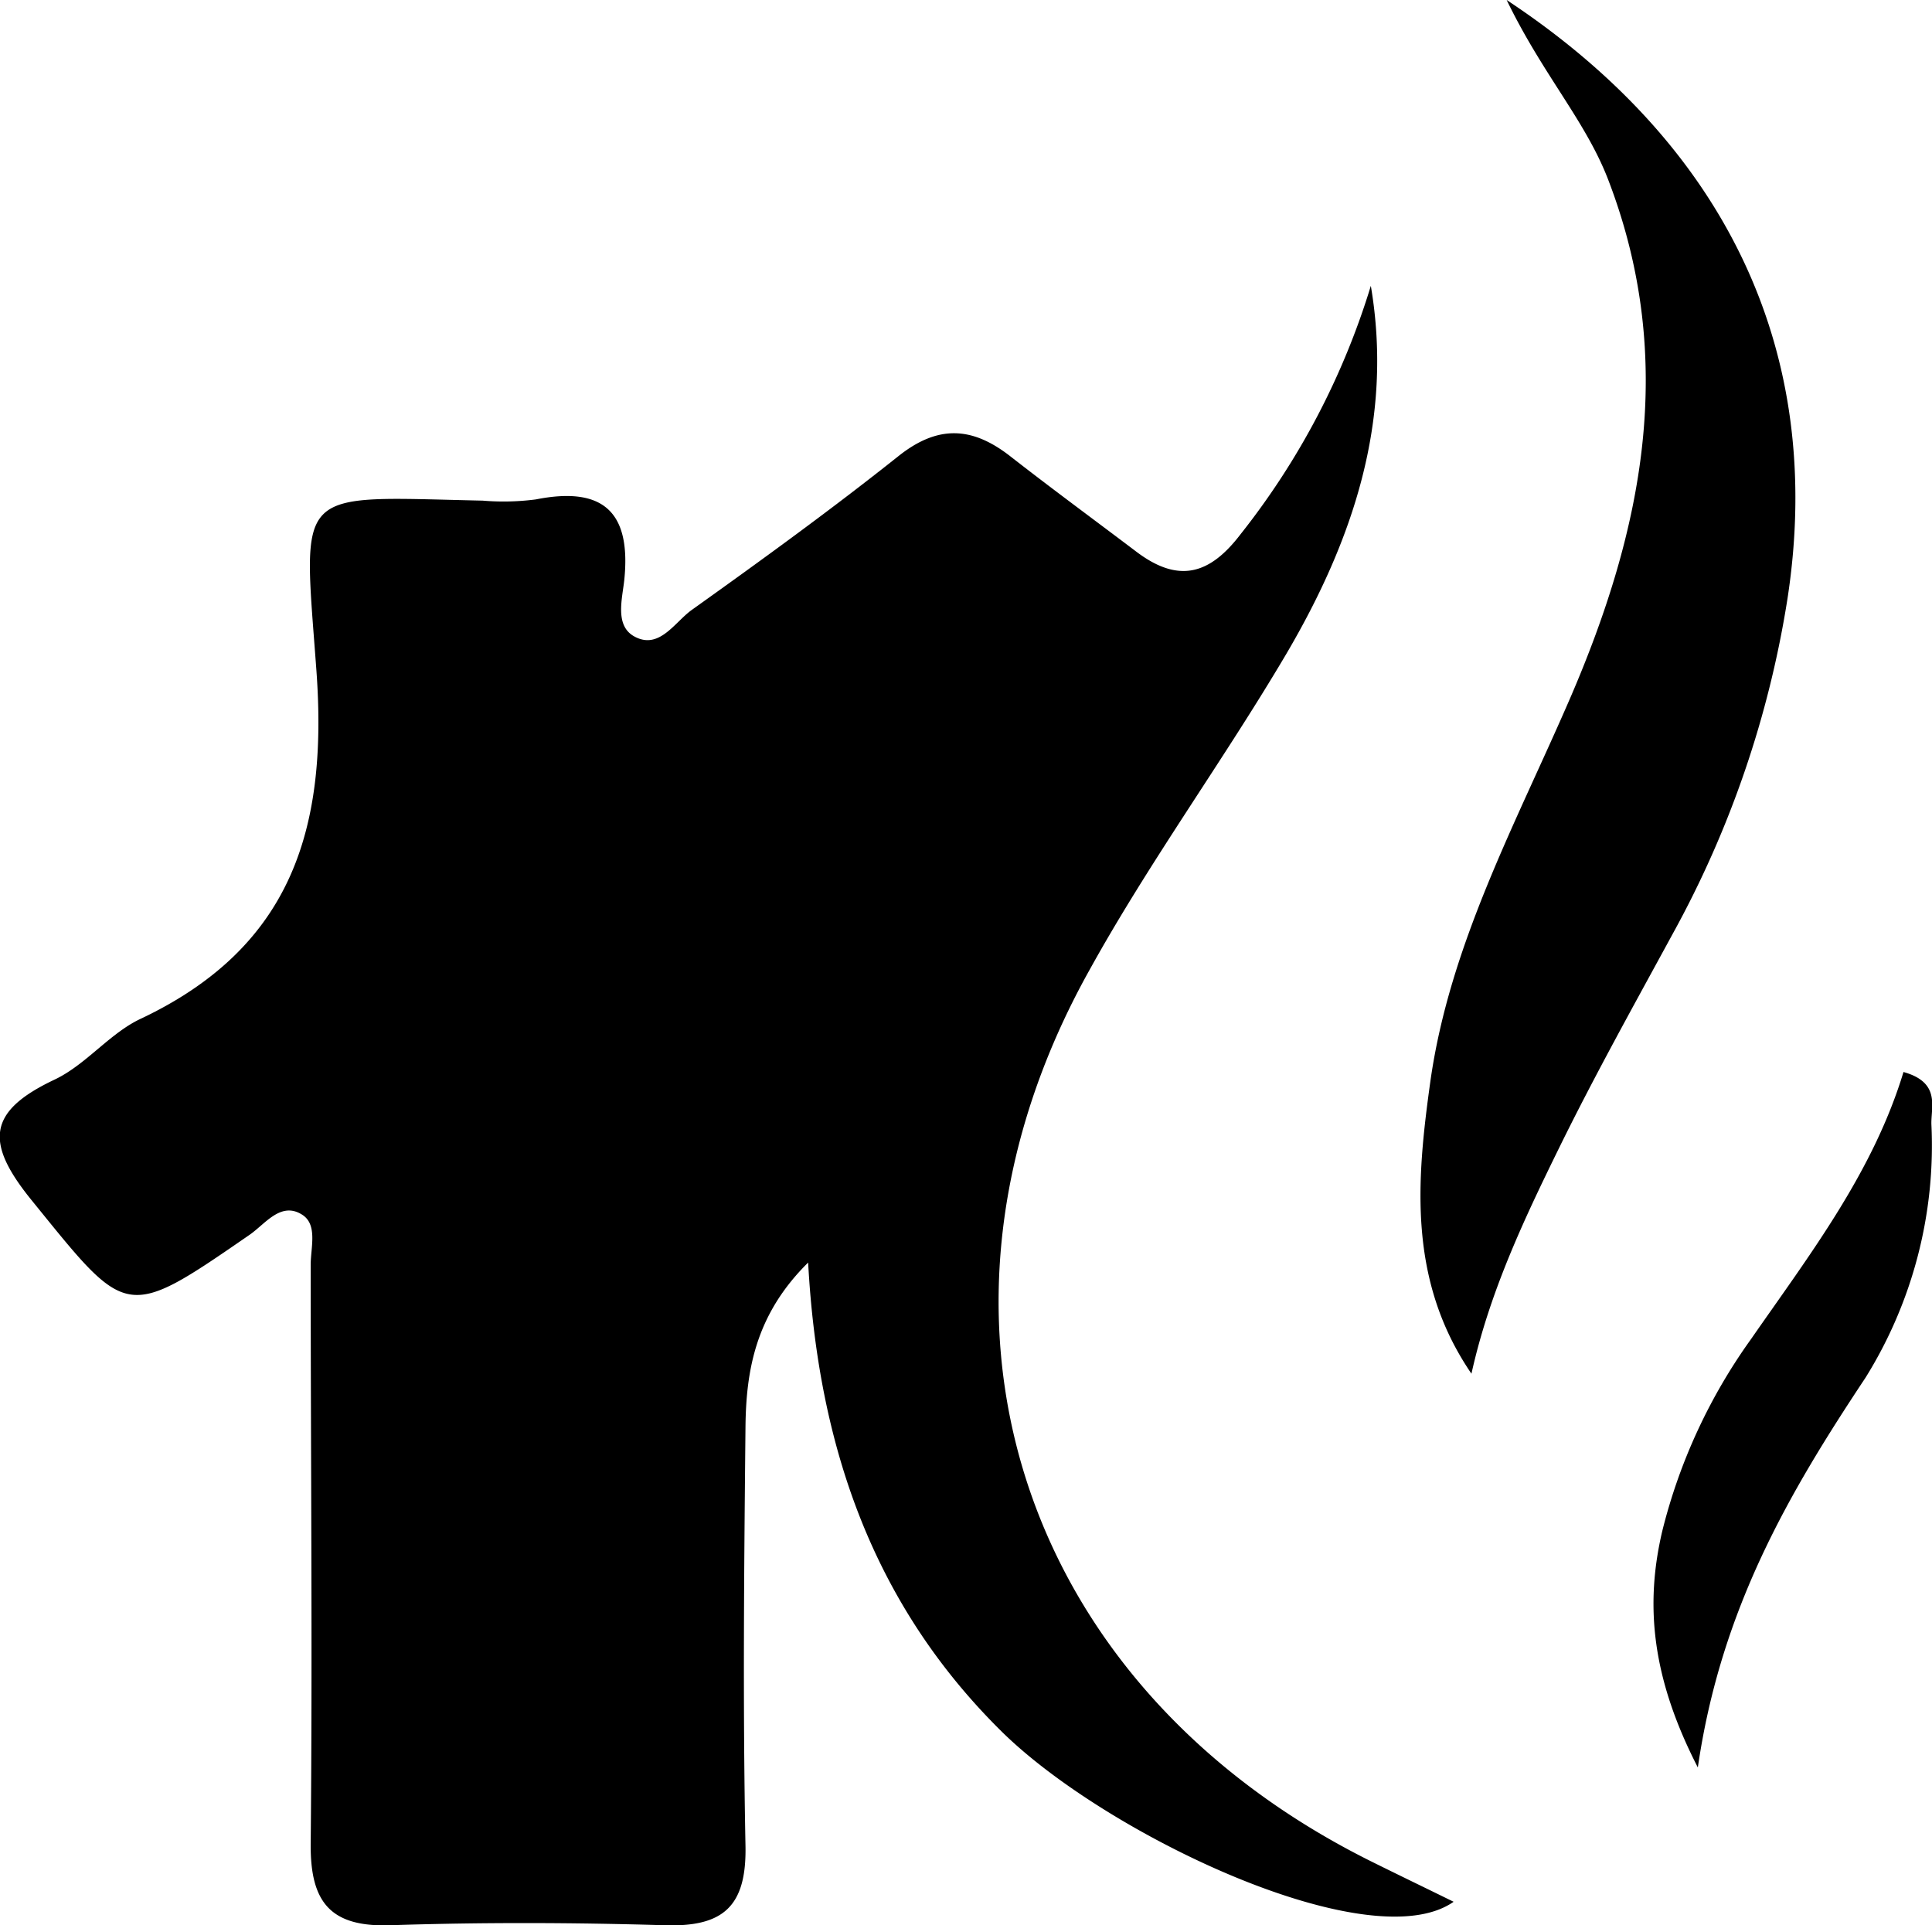 <svg id="Layer_1" data-name="Layer 1" xmlns="http://www.w3.org/2000/svg" viewBox="0 0 126.73 126.29"><title>house_fire</title><path d="M101.55,30.6c1.5,8.84-1.2,16.74-5.53,24.12-4.13,7-9,13.66-12.93,20.77-12.55,22.49-4.74,46.9,18.46,58.45,1.77,0.88,3.54,1.73,5.43,2.66-5.45,3.82-22.78-4.37-29.68-11.2-8.31-8.22-12-18.51-12.66-30.73-3.42,3.38-4.07,7-4.11,10.78-0.09,9.16-.18,18.32,0,27.48,0.08,4-1.48,5.33-5.3,5.21-6-.18-12-0.2-18,0-3.95.13-5.25-1.53-5.22-5.33,0.12-12.66,0-25.32,0-38,0-1.13.47-2.63-.56-3.28-1.4-.89-2.42.61-3.45,1.32-8.2,5.66-8,5.49-14.24-2.2-3.13-3.83-3-5.89,1.49-8,2.07-1,3.61-3.06,5.67-4C30.69,74,33.14,66.33,32.39,55.9c-0.89-12.24-1.61-11.48,10.9-11.21a16.37,16.37,0,0,0,3.49-.08c4.39-.87,6.26.79,5.8,5.28-0.13,1.24-.64,3,0.66,3.71,1.64,0.9,2.65-.95,3.78-1.75,4.61-3.29,9.2-6.62,13.62-10.14,2.56-2,4.76-1.84,7.17,0,2.75,2.15,5.57,4.22,8.36,6.33S91,49.52,93,46.9A49.44,49.44,0,0,0,101.55,30.6Z" transform="translate(-11.63 -11.85)"/><path d="M110.46,11.85c14.33,9.47,20.9,23,18.43,39.21a67.14,67.14,0,0,1-7.54,22.05c-2.54,4.67-5.13,9.31-7.47,14.08s-4.55,9.46-5.73,14.77c-4.18-6.12-3.6-12.68-2.7-19.14,1.26-9,5.64-17,9.19-25.21,4.74-11,7-22.08,2.53-33.84C115.7,19.85,112.86,16.81,110.46,11.85Z" transform="translate(-11.63 -11.85)"/><path d="M123,127.79c-3-5.84-3.49-10.6-2.33-15.52a36.75,36.75,0,0,1,5.82-12.58c3.86-5.56,8-10.93,10-17.52,2.43,0.68,1.81,2.25,1.83,3.41A28.82,28.82,0,0,1,134,102.22C129,109.75,124.51,117.38,123,127.79Z" transform="translate(-11.63 -11.85)"/></svg>